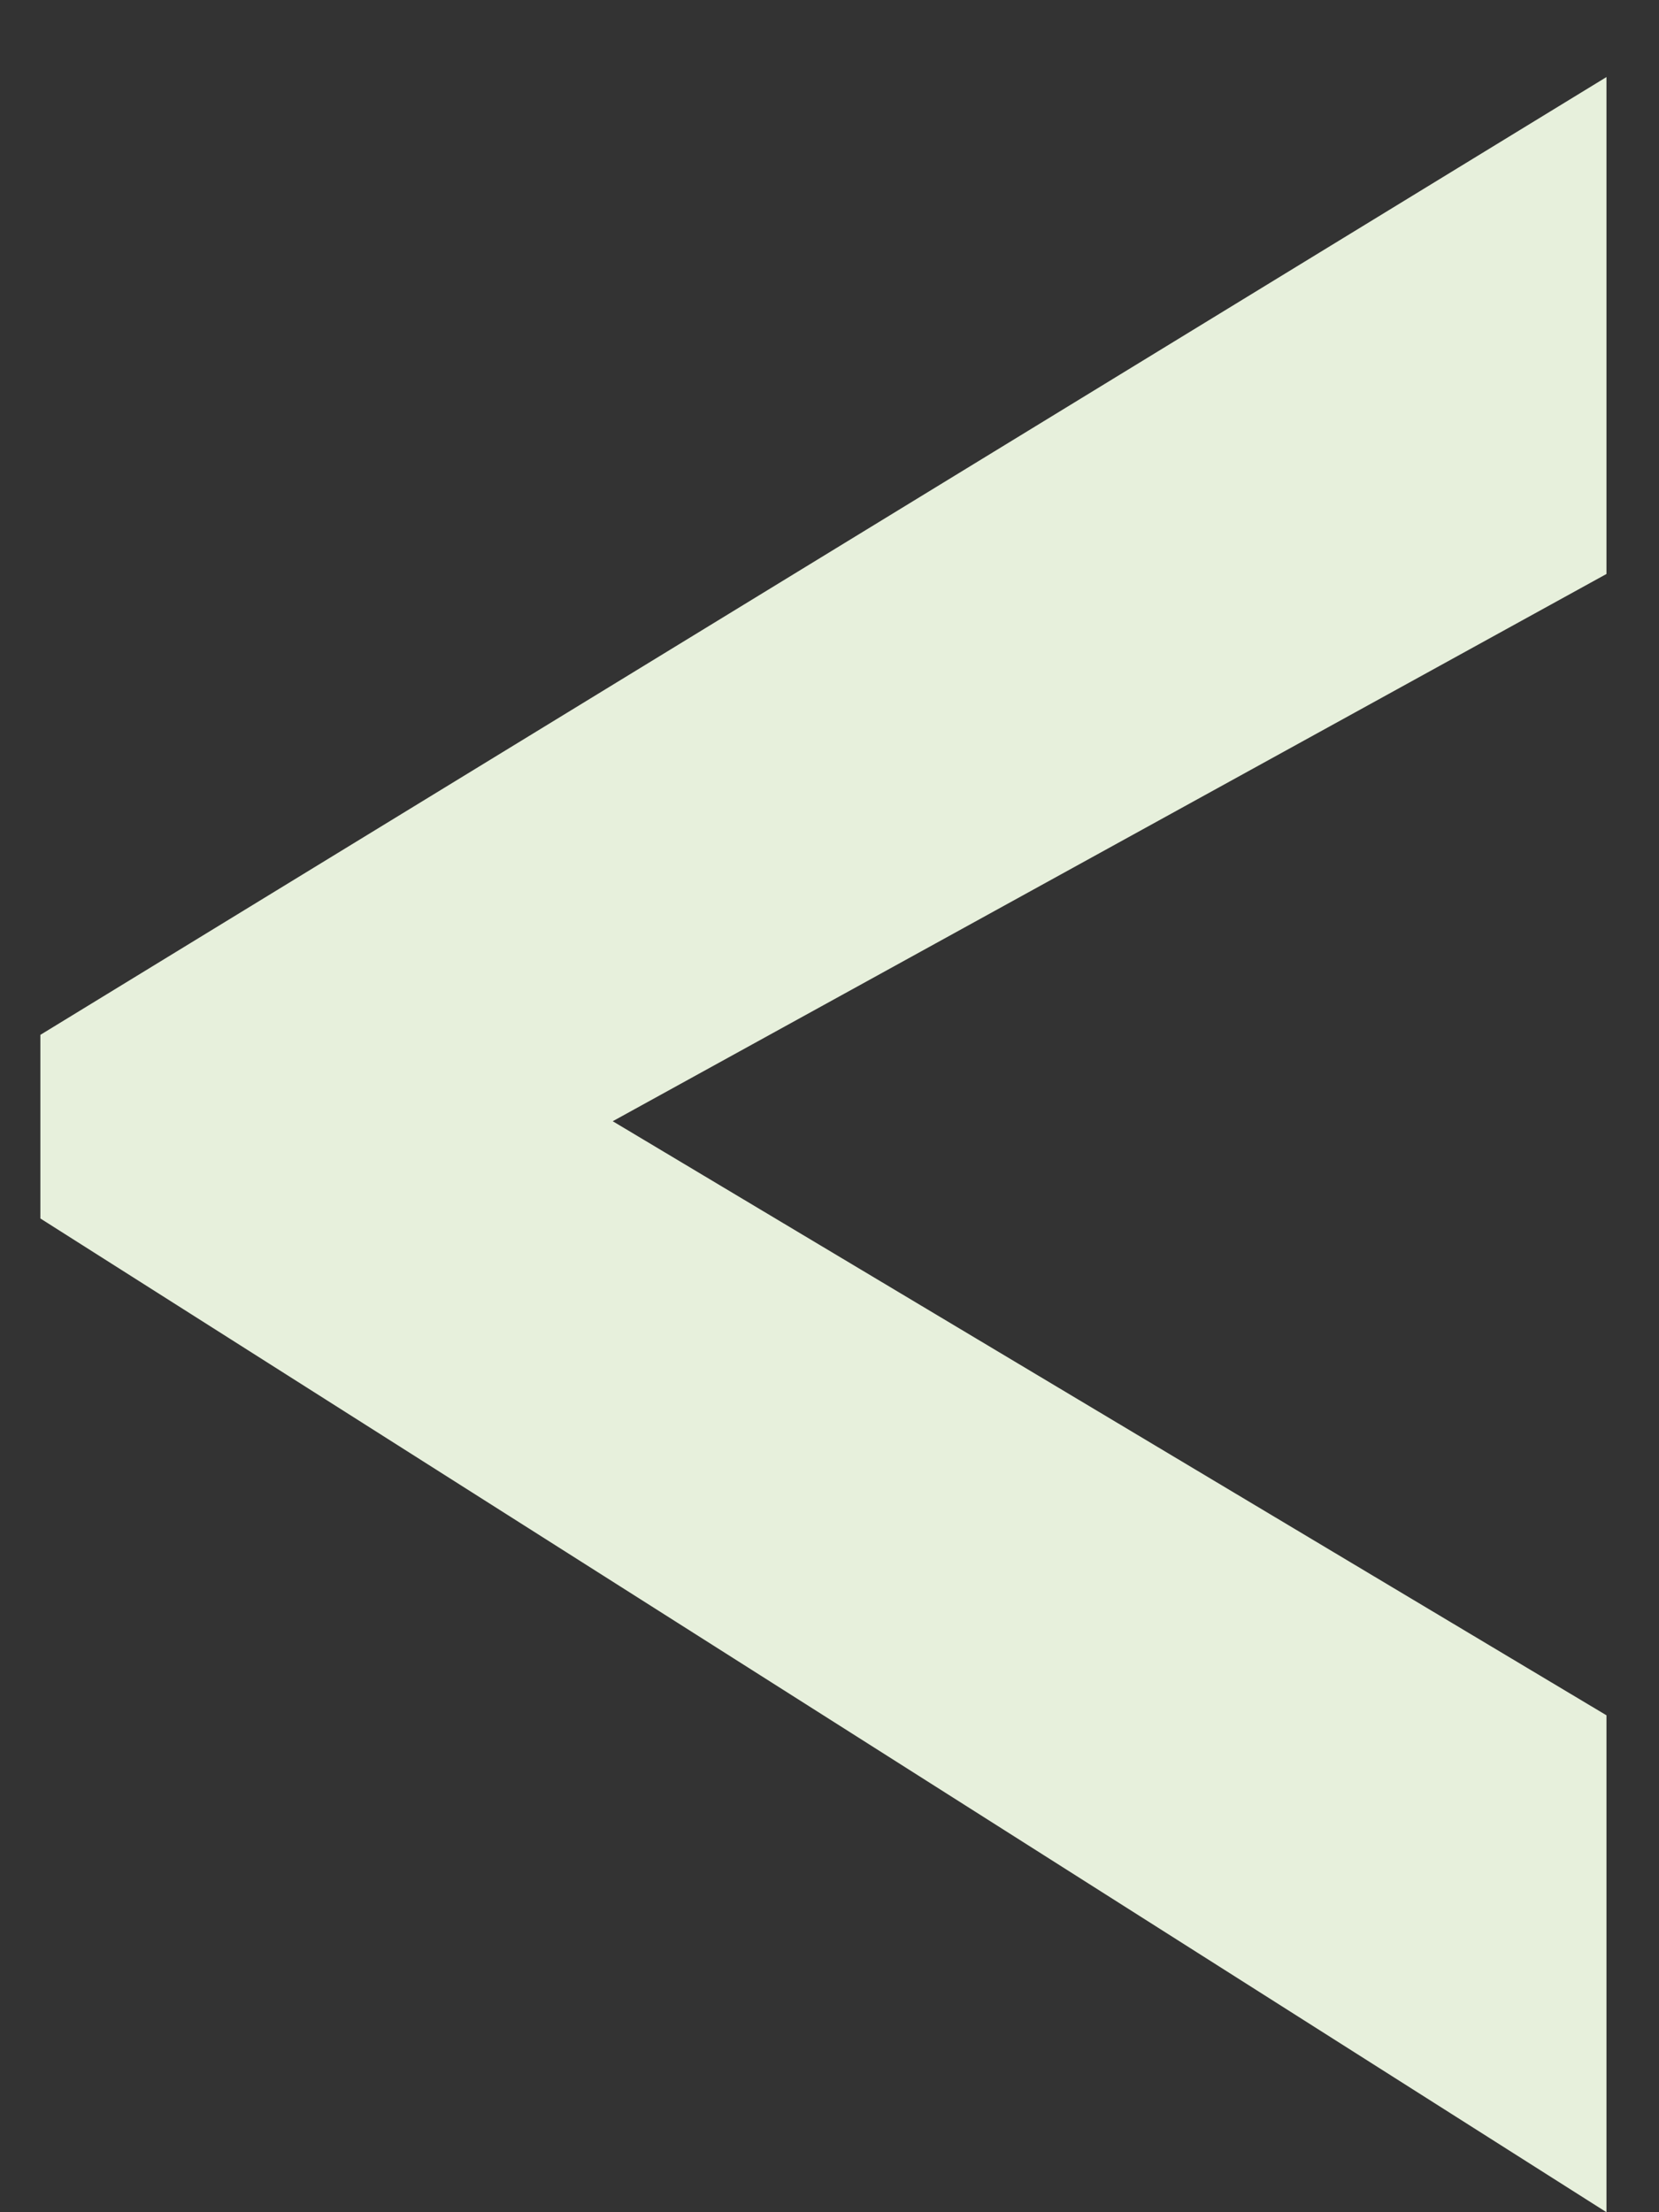 <svg width="18" height="24" viewBox="0 0 18 24" fill="none" xmlns="http://www.w3.org/2000/svg">
<rect x="0" y="0" width="18" height="24" fill="#333333" stroke="none"/>
<path d="M17.43 24L0.438 13.219V11.227L17.43 0.836V6.227L6.648 12.164L17.43 18.609V24Z" fill="#E7F0DC"/>
</svg>
